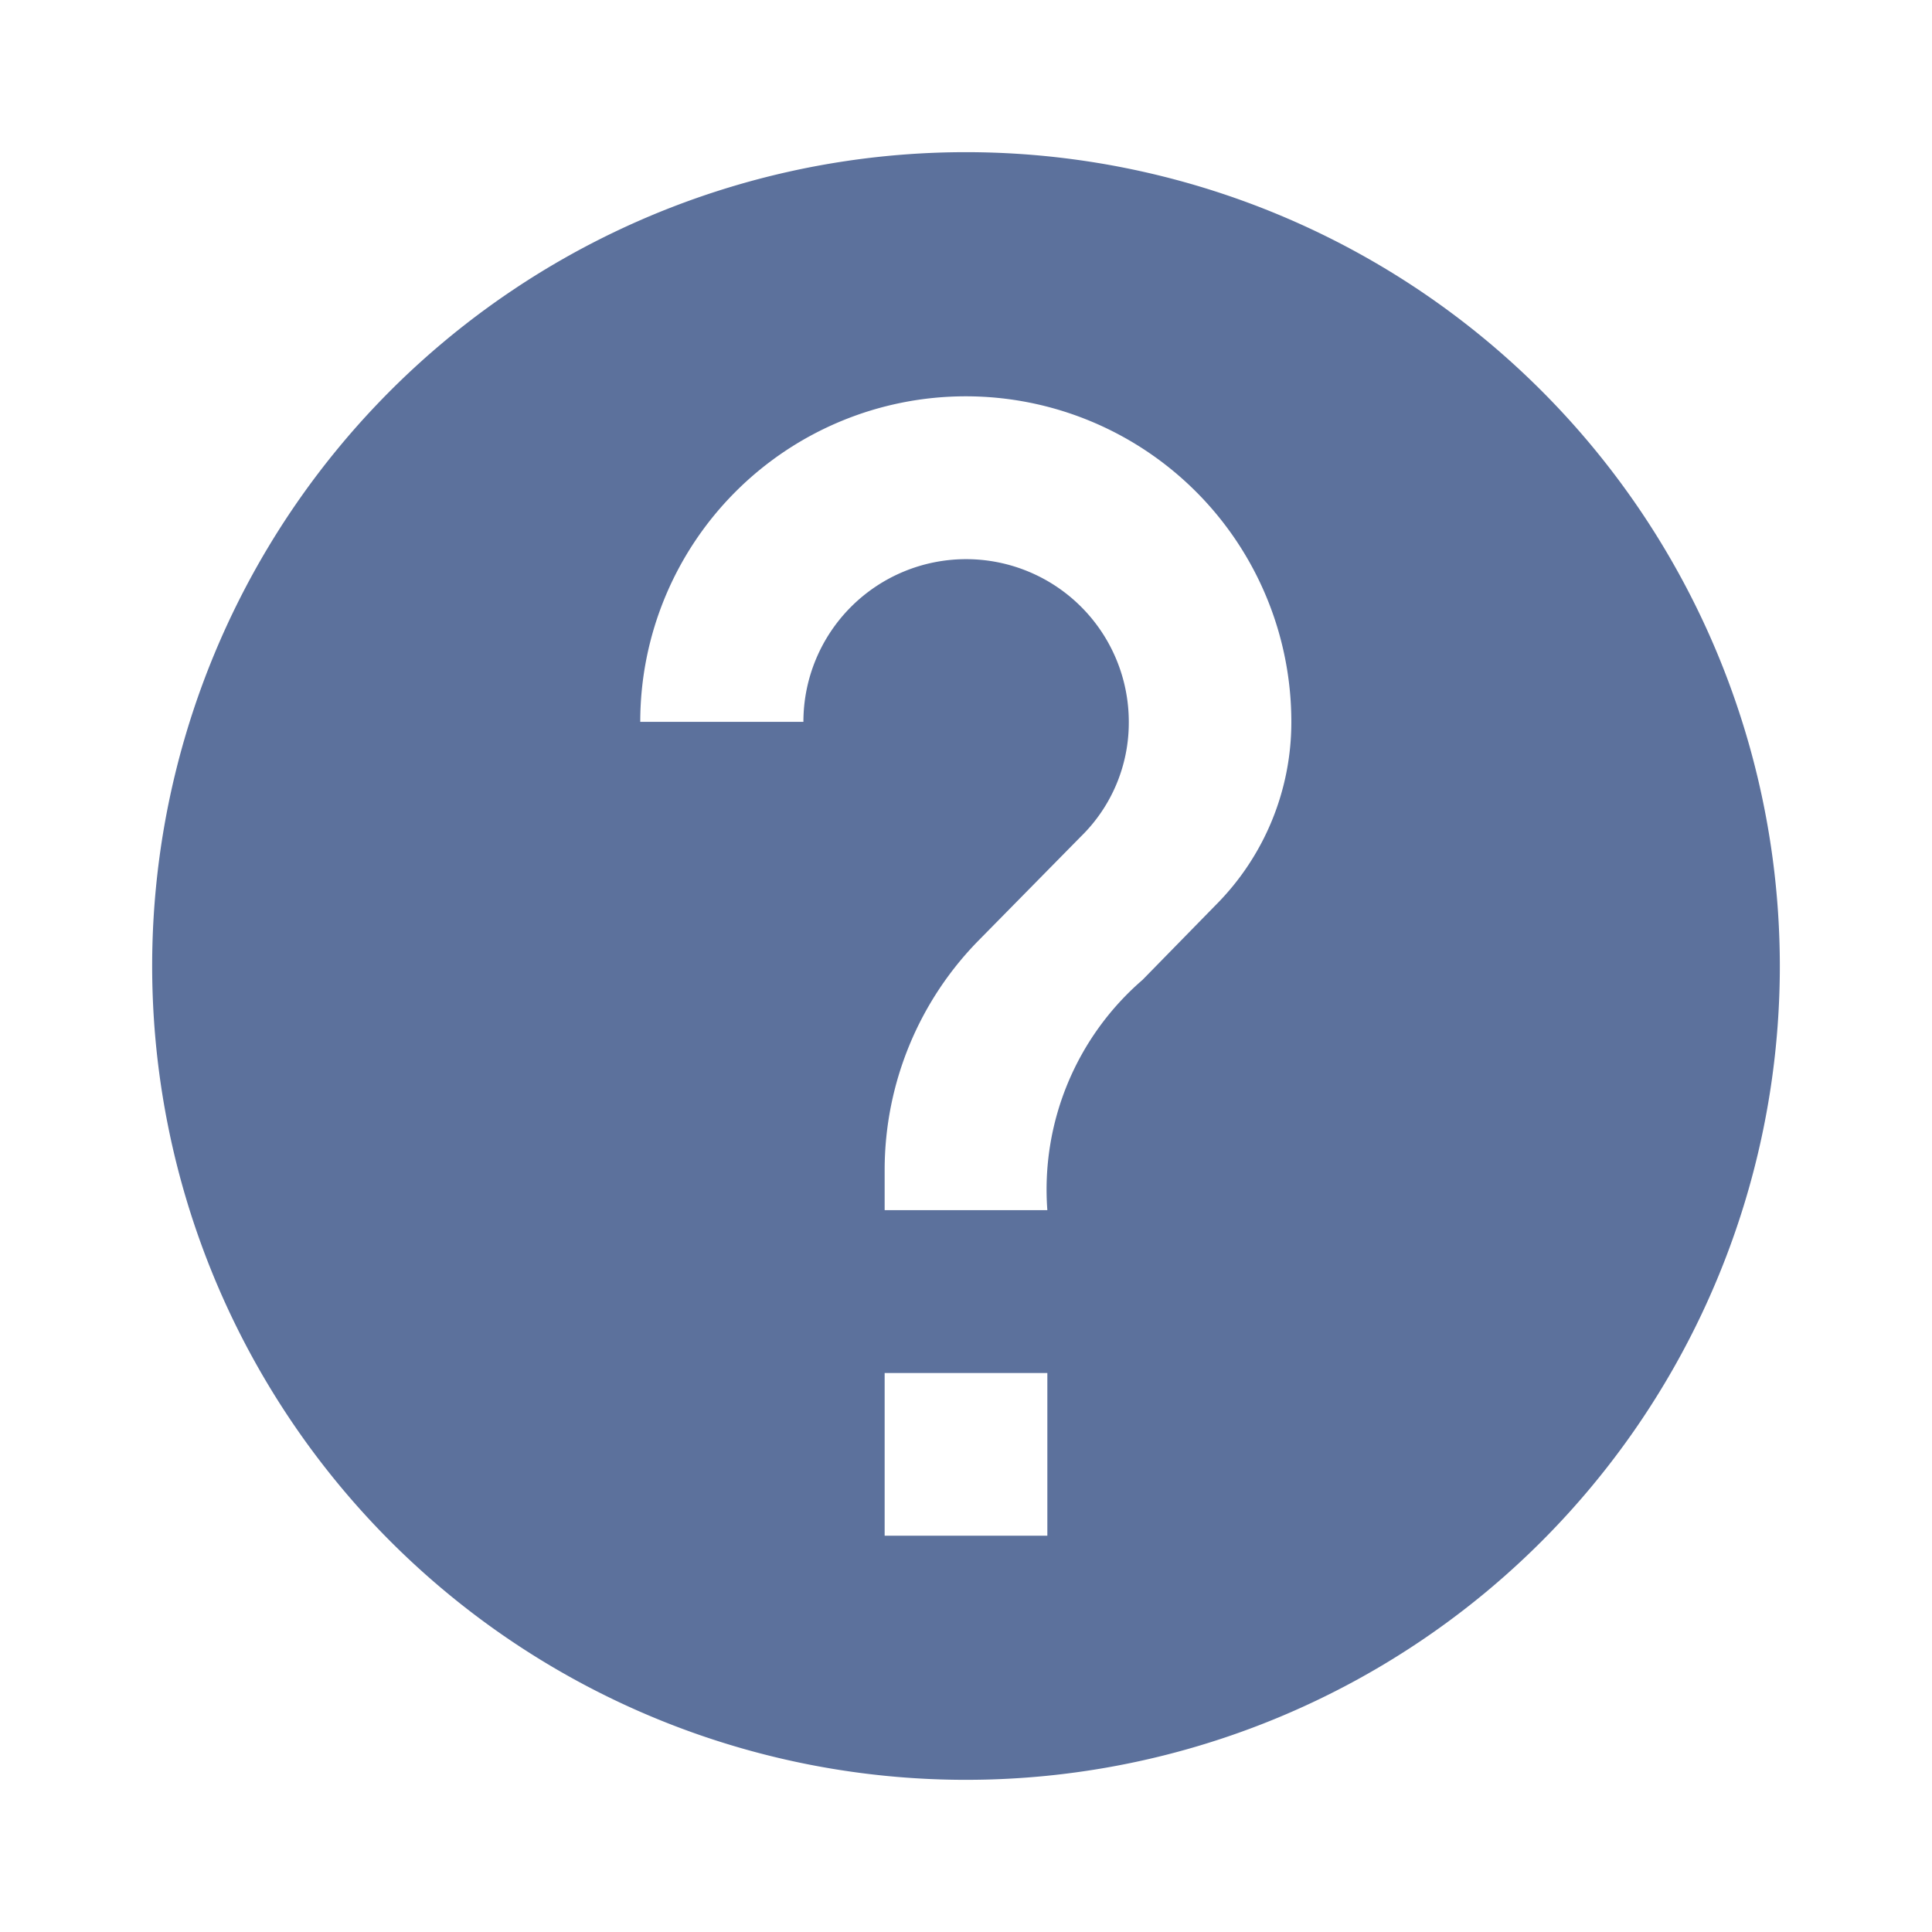<svg id="ic-help-circle" xmlns="http://www.w3.org/2000/svg" width="38" height="38" viewBox="0 0 38 38">
  <path id="Path_1730" data-name="Path 1730" d="M0,0H38V38H0Z" fill="none"/>
  <path id="Path_1731" data-name="Path 1731" d="M18.007,2A16.007,16.007,0,1,0,34.014,18.007,16.013,16.013,0,0,0,18.007,2Zm1.6,27.212h-3.2v-3.2h3.2Zm3.313-12.405L21.48,18.279a5.449,5.449,0,0,0-1.873,4.53h-3.2v-.8a6.443,6.443,0,0,1,1.873-4.53l1.985-2.017a3.13,3.13,0,0,0,.944-2.257,3.2,3.2,0,1,0-6.4,0H11.6a6.4,6.4,0,1,1,12.806,0A5.093,5.093,0,0,1,22.921,16.806Z" transform="translate(0.993 0.993)" fill="#5c719c"/>
</svg>
